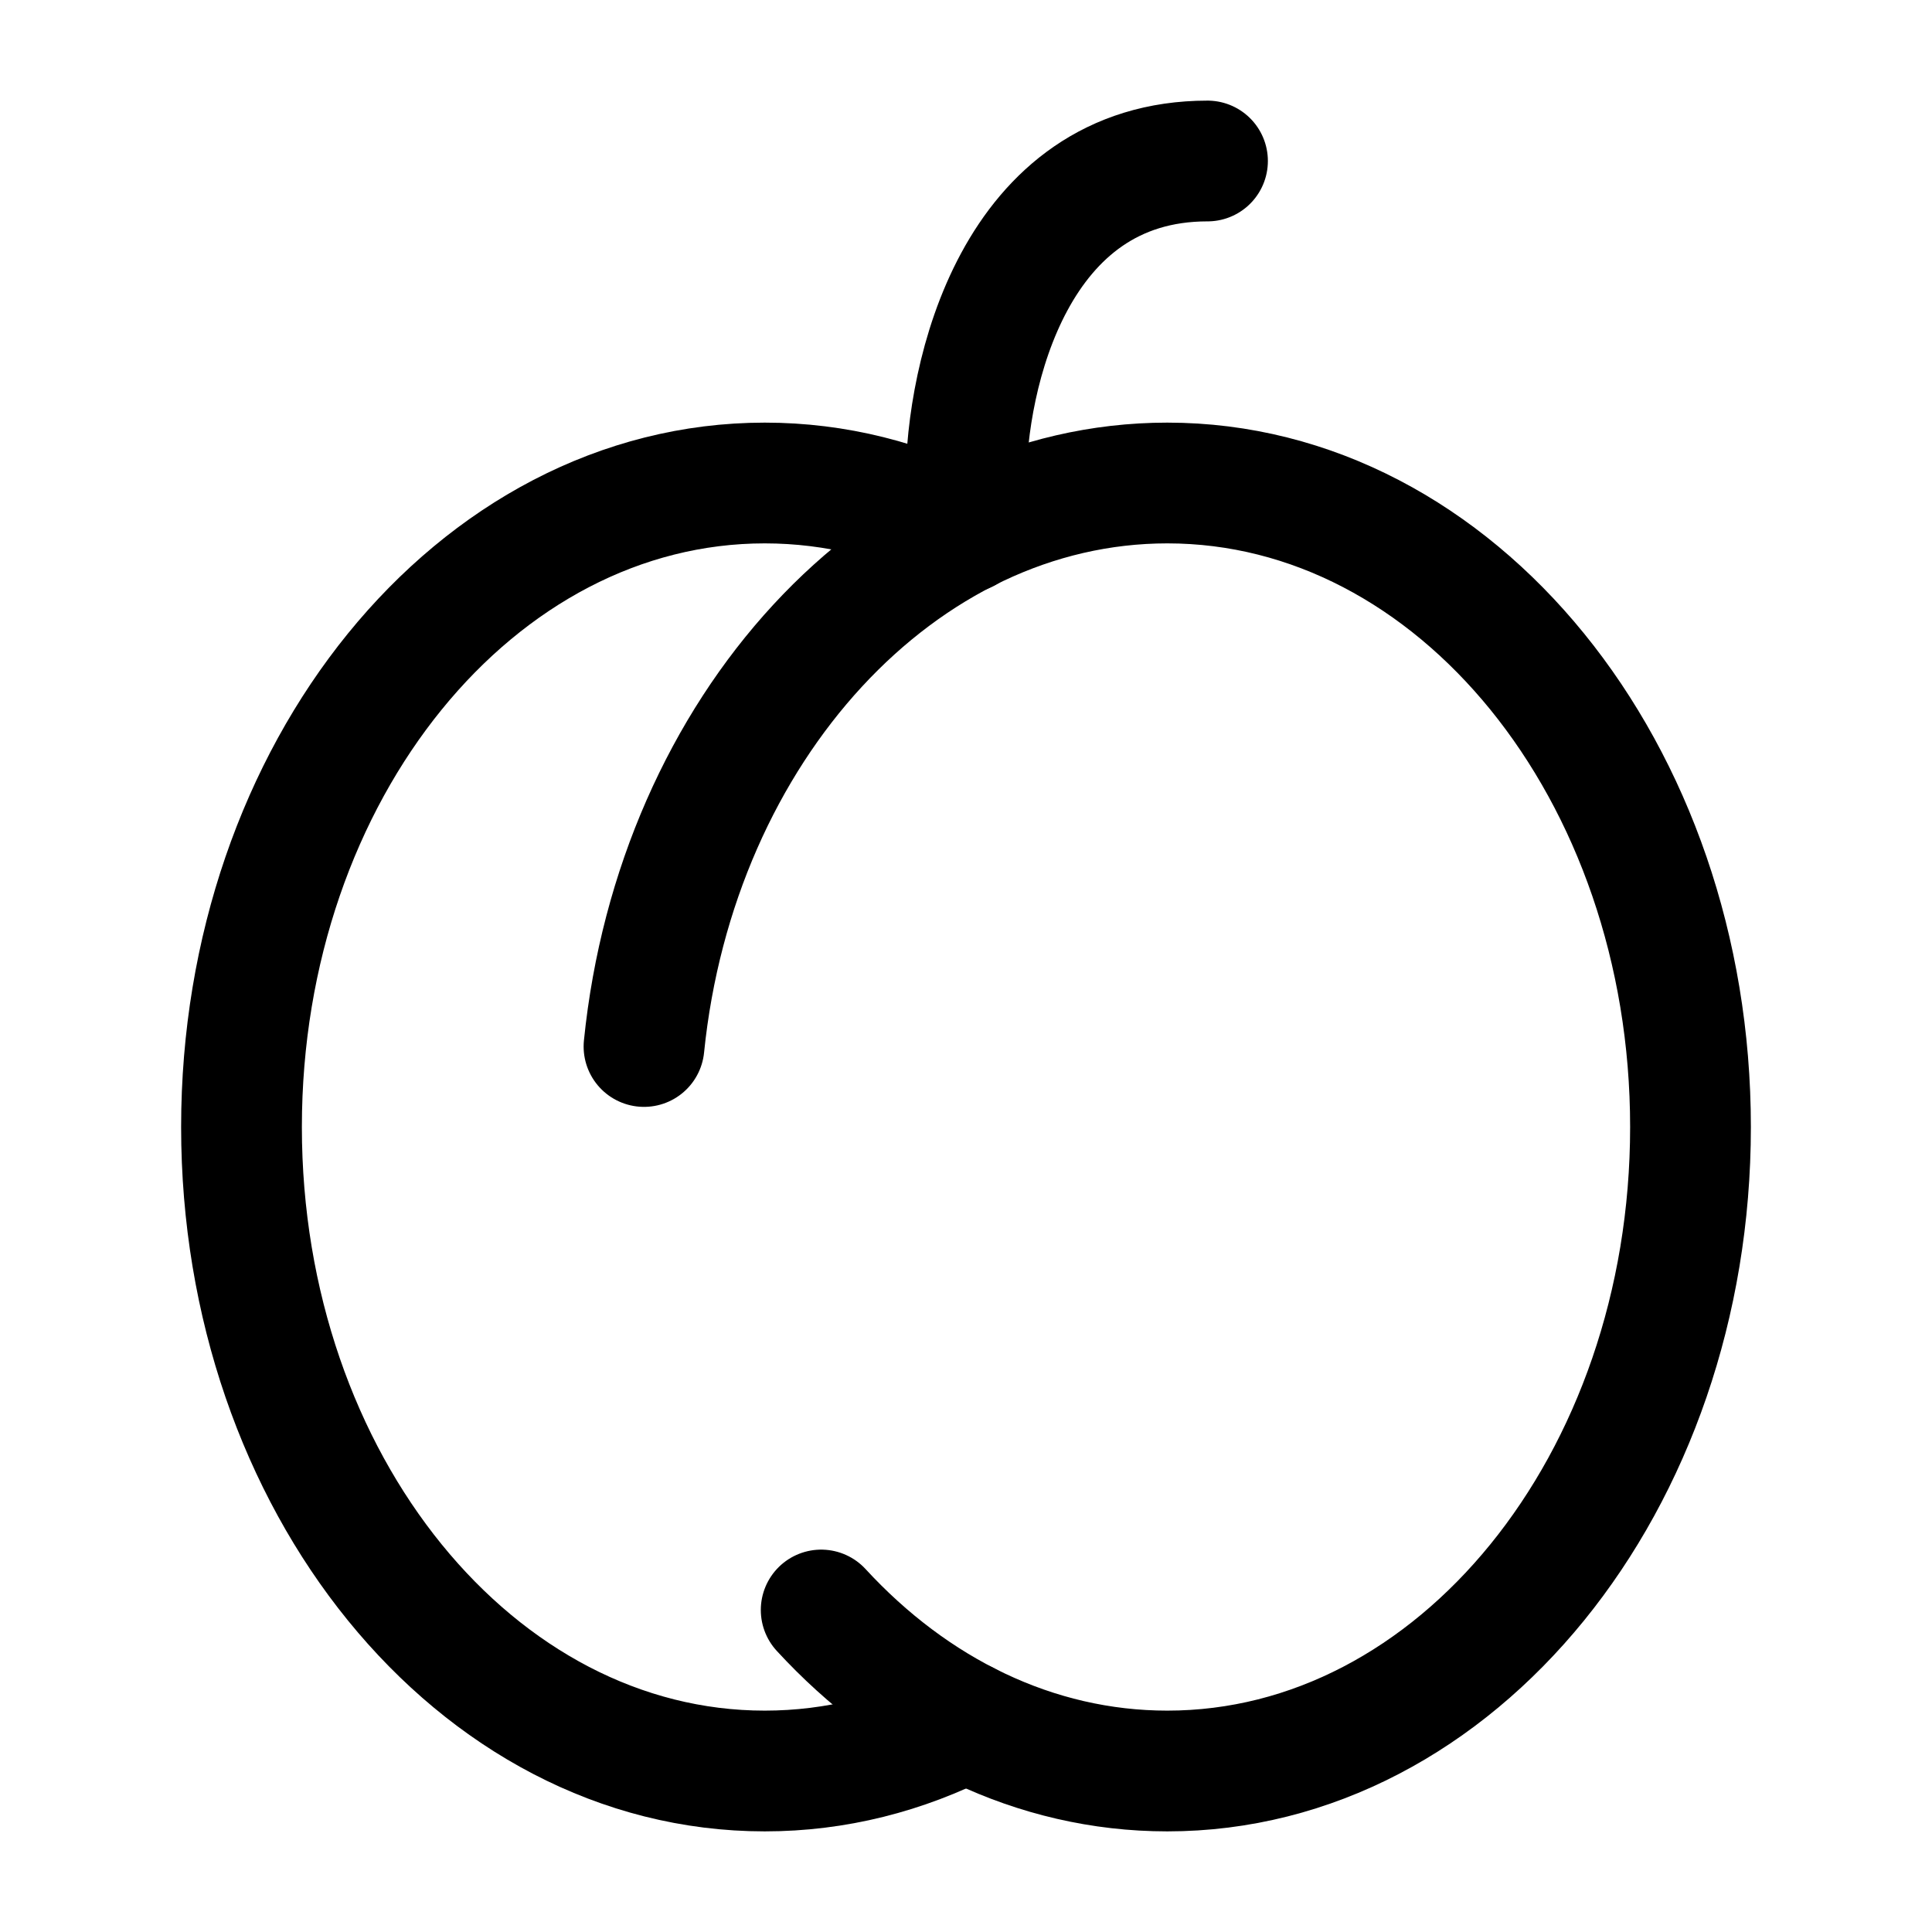 <svg width="24" height="24" viewBox="0 0 24 24" fill="none" xmlns="http://www.w3.org/2000/svg">
    <path d="M10.201 20C11.347 21.245 12.852 22 14.501 22C18.09 22 21 18.418 21 14C21 9.582 18.09 6 14.501 6C11.186 6 8.4 9.054 8 13" stroke="currentColor" stroke-width="1.5" stroke-linecap="round" stroke-linejoin="round"/>
    <path d="M12 21.387C11.23 21.782 10.386 22 9.5 22C5.91 22 3 18.418 3 14C3 9.582 5.91 6 9.5 6C10.386 6 11.23 6.218 12 6.613" stroke="currentColor" stroke-width="1.5" stroke-linecap="round" stroke-linejoin="round"/>
    <path d="M12 6C12 4.667 12.6 2 15 2" stroke="currentColor" stroke-width="1.5" stroke-linecap="round" stroke-linejoin="round"/>
</svg>
